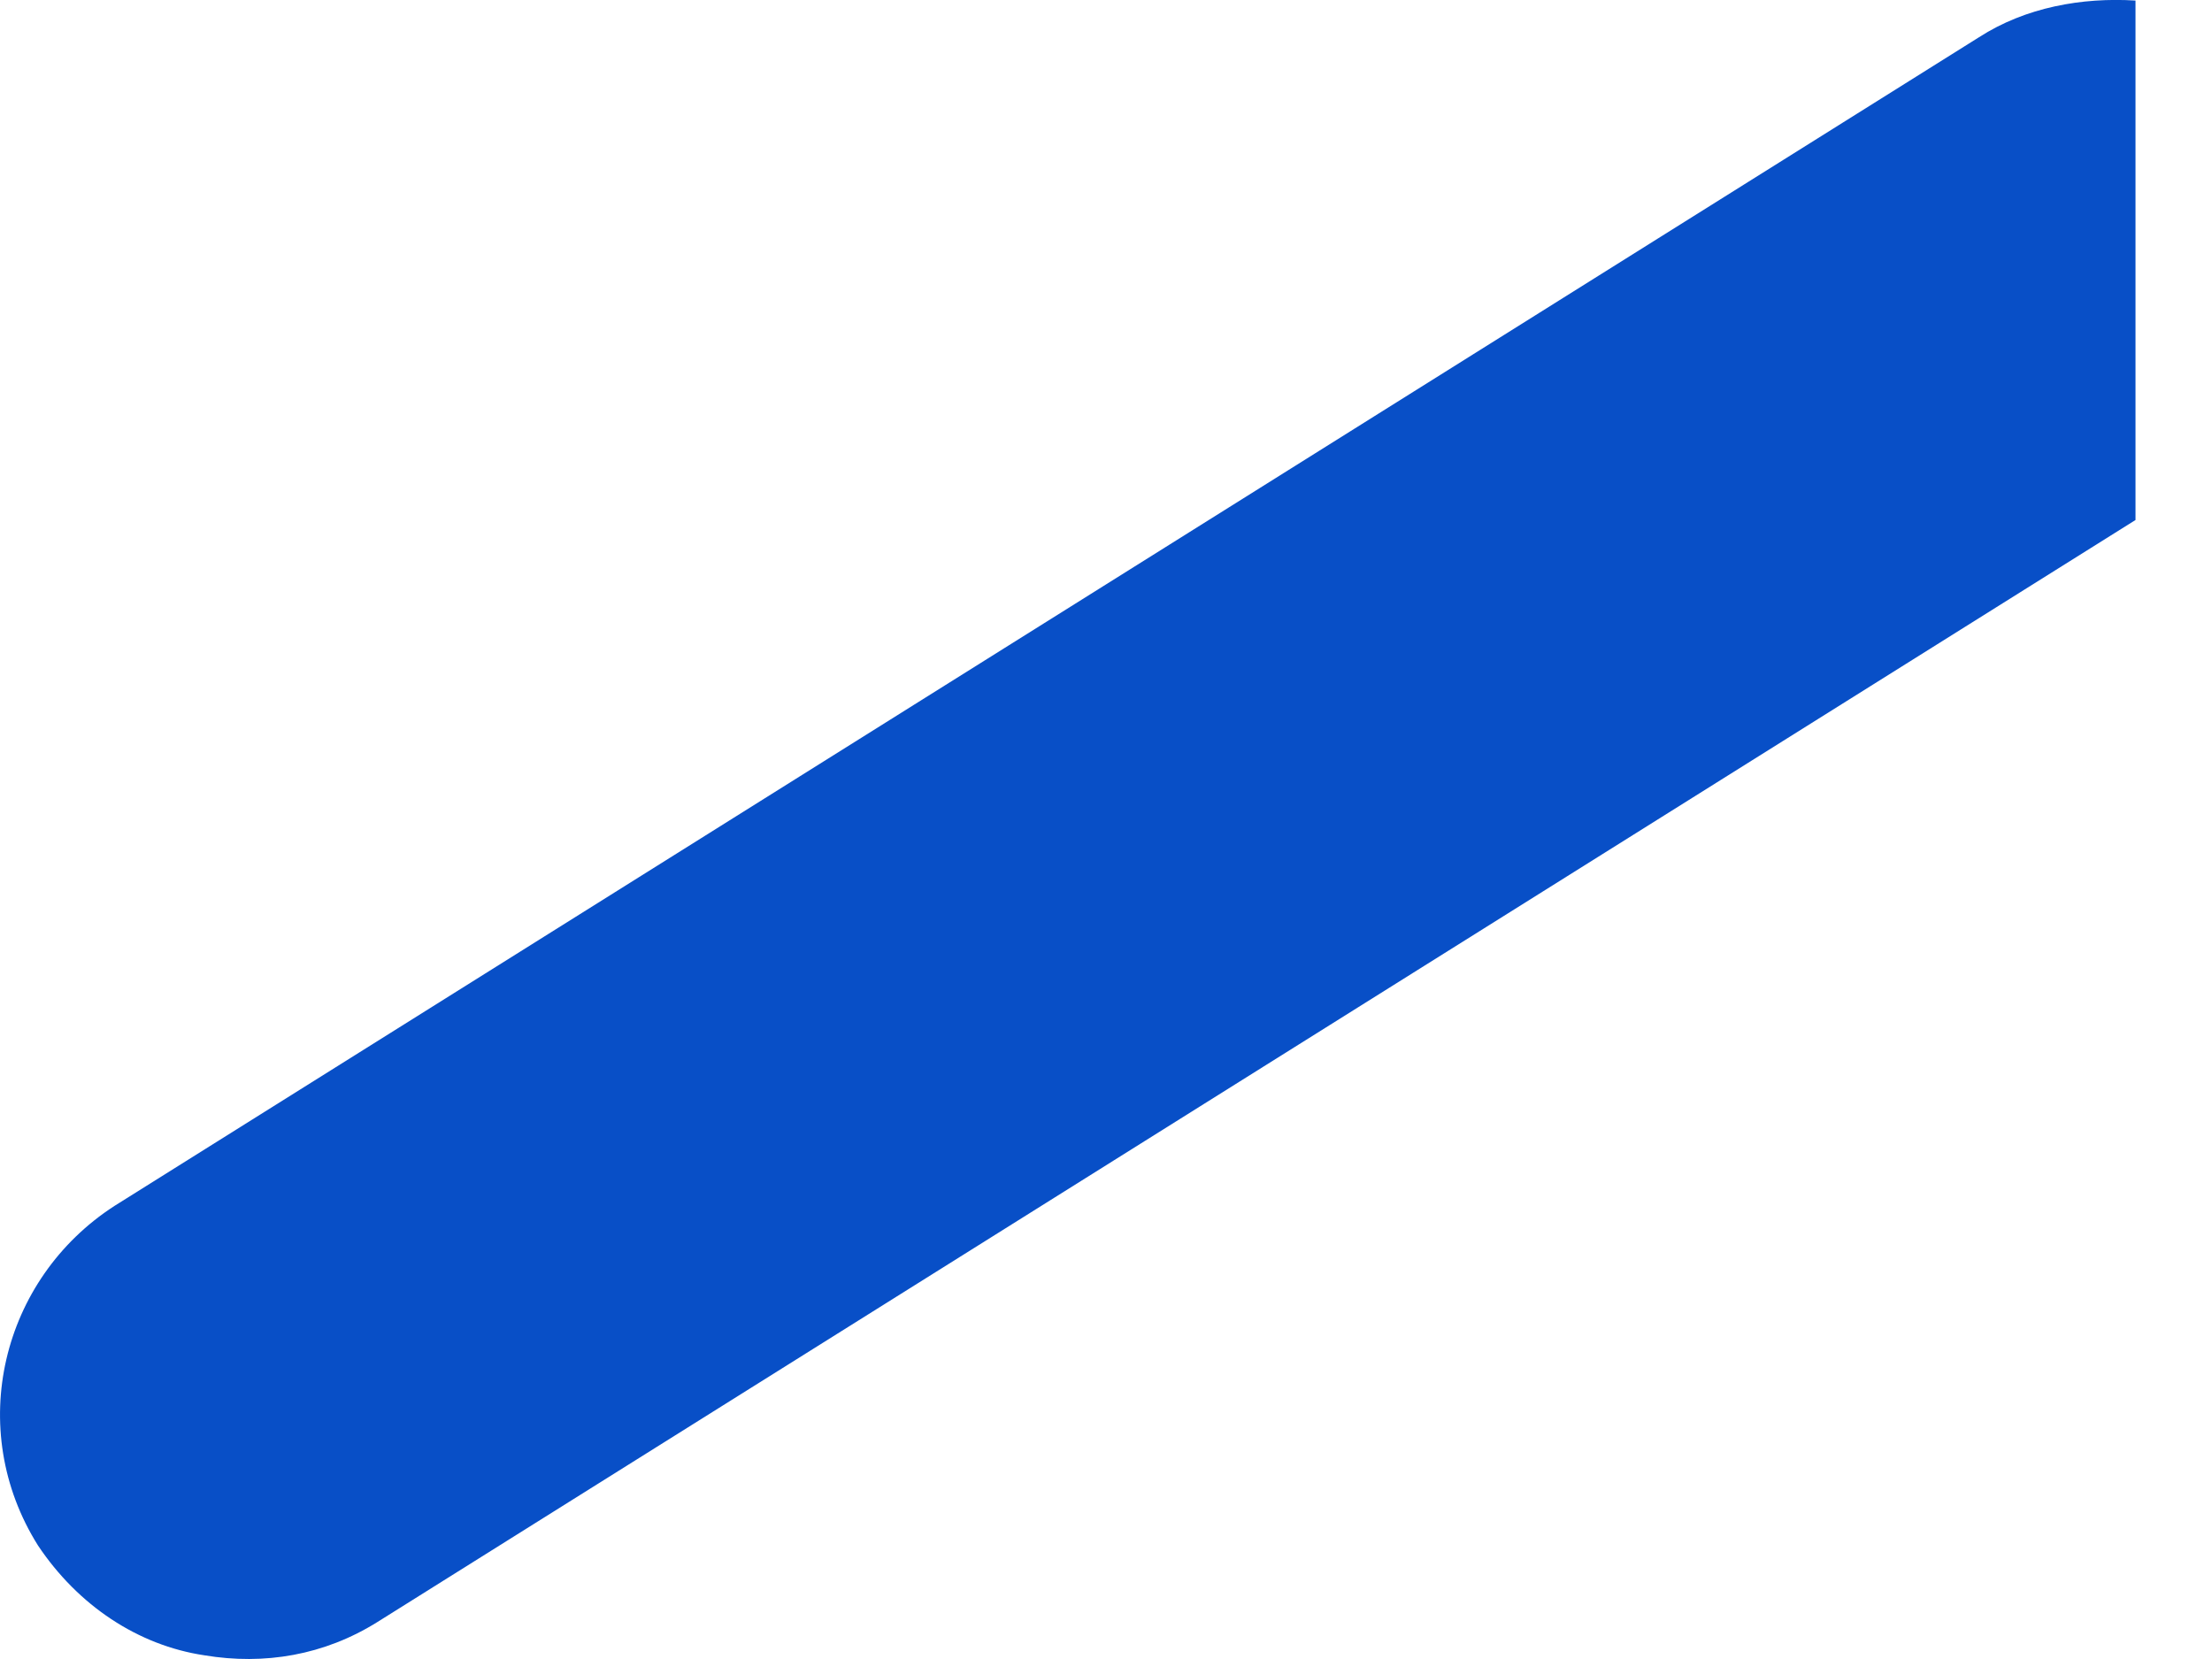 <svg width="12" height="9" viewBox="0 0 12 9" fill="none" xmlns="http://www.w3.org/2000/svg">
<path d="M11.585 0.003C11.585 0.202 11.585 0.401 11.585 0.617C11.585 0.708 11.585 0.798 11.585 0.888C11.585 1.539 11.585 2.171 11.585 2.821L2.048 8.799C1.759 8.98 1.434 9.034 1.109 8.98C0.748 8.926 0.423 8.709 0.206 8.384C-0.191 7.752 0.007 6.939 0.621 6.542L10.736 0.202C10.989 0.039 11.296 -0.015 11.585 0.003Z" fill="#084FC7"/>
</svg>
